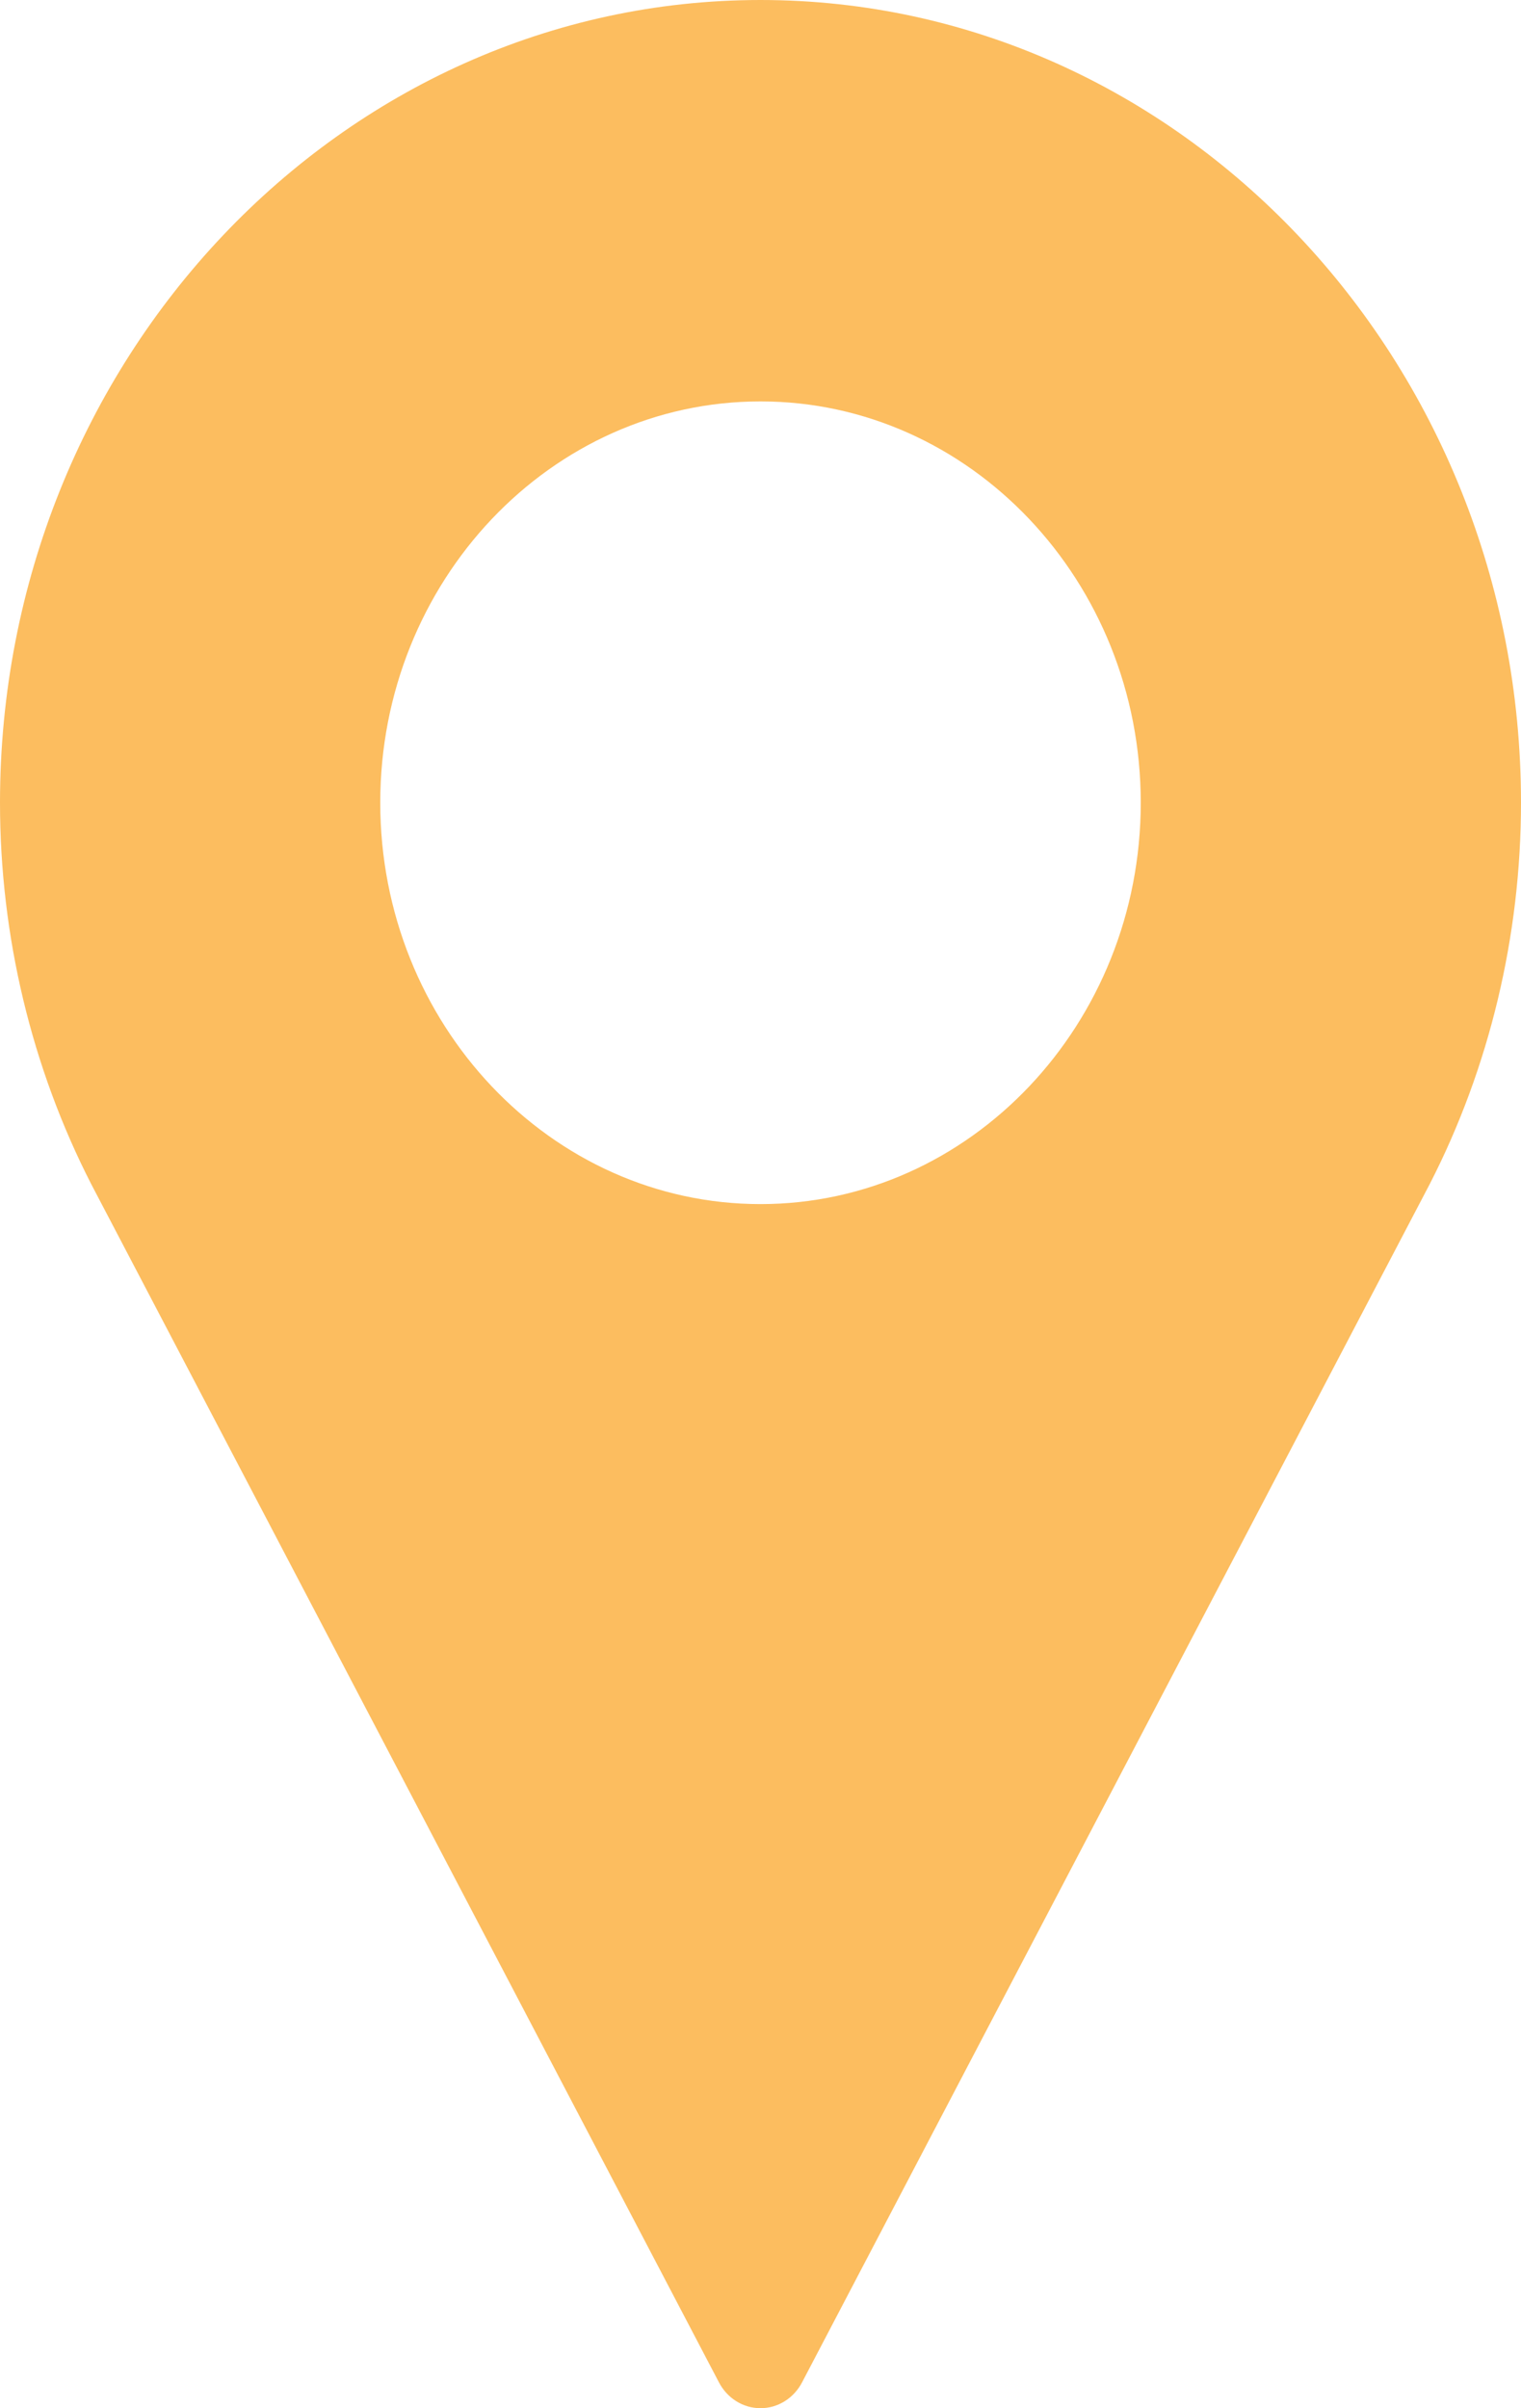 <?xml version="1.0" encoding="UTF-8"?>
<svg width="12px" height="19px" viewBox="0 0 12 19" version="1.1" xmlns="http://www.w3.org/2000/svg" xmlns:xlink="http://www.w3.org/1999/xlink">
    <!-- Generator: Sketch 52.5 (67469) - http://www.bohemiancoding.com/sketch -->
    <title>Shape</title>
    <desc>Created with Sketch.</desc>
    <g id="Symbols" stroke="none" stroke-width="1" fill="none" fill-rule="evenodd">
        <g id="Footer" transform="translate(-427, -73)" fill="#FCBD5F" fill-rule="nonzero">
            <g id="Group-23">
                <g id="Group-21" transform="translate(427, 48)">
                    <path d="M6,25 C2.692,25 0,27.841 0,31.333 C0,32.382 0.248,33.421 0.72,34.343 L5.672,43.796 C5.738,43.922 5.863,44 6,44 C6.137,44 6.262,43.922 6.328,43.796 L11.281,34.34 C11.752,33.421 12,32.382 12,31.333 C12,27.841 9.308,25 6,25 Z M6,34.5 C4.346,34.5 3,33.079 3,31.333 C3,29.587 4.346,28.167 6,28.167 C7.654,28.167 9,29.587 9,31.333 C9,33.079 7.654,34.5 6,34.5 Z" id="Shape"></path>
                </g>
            </g>
        </g>
    </g>
</svg>